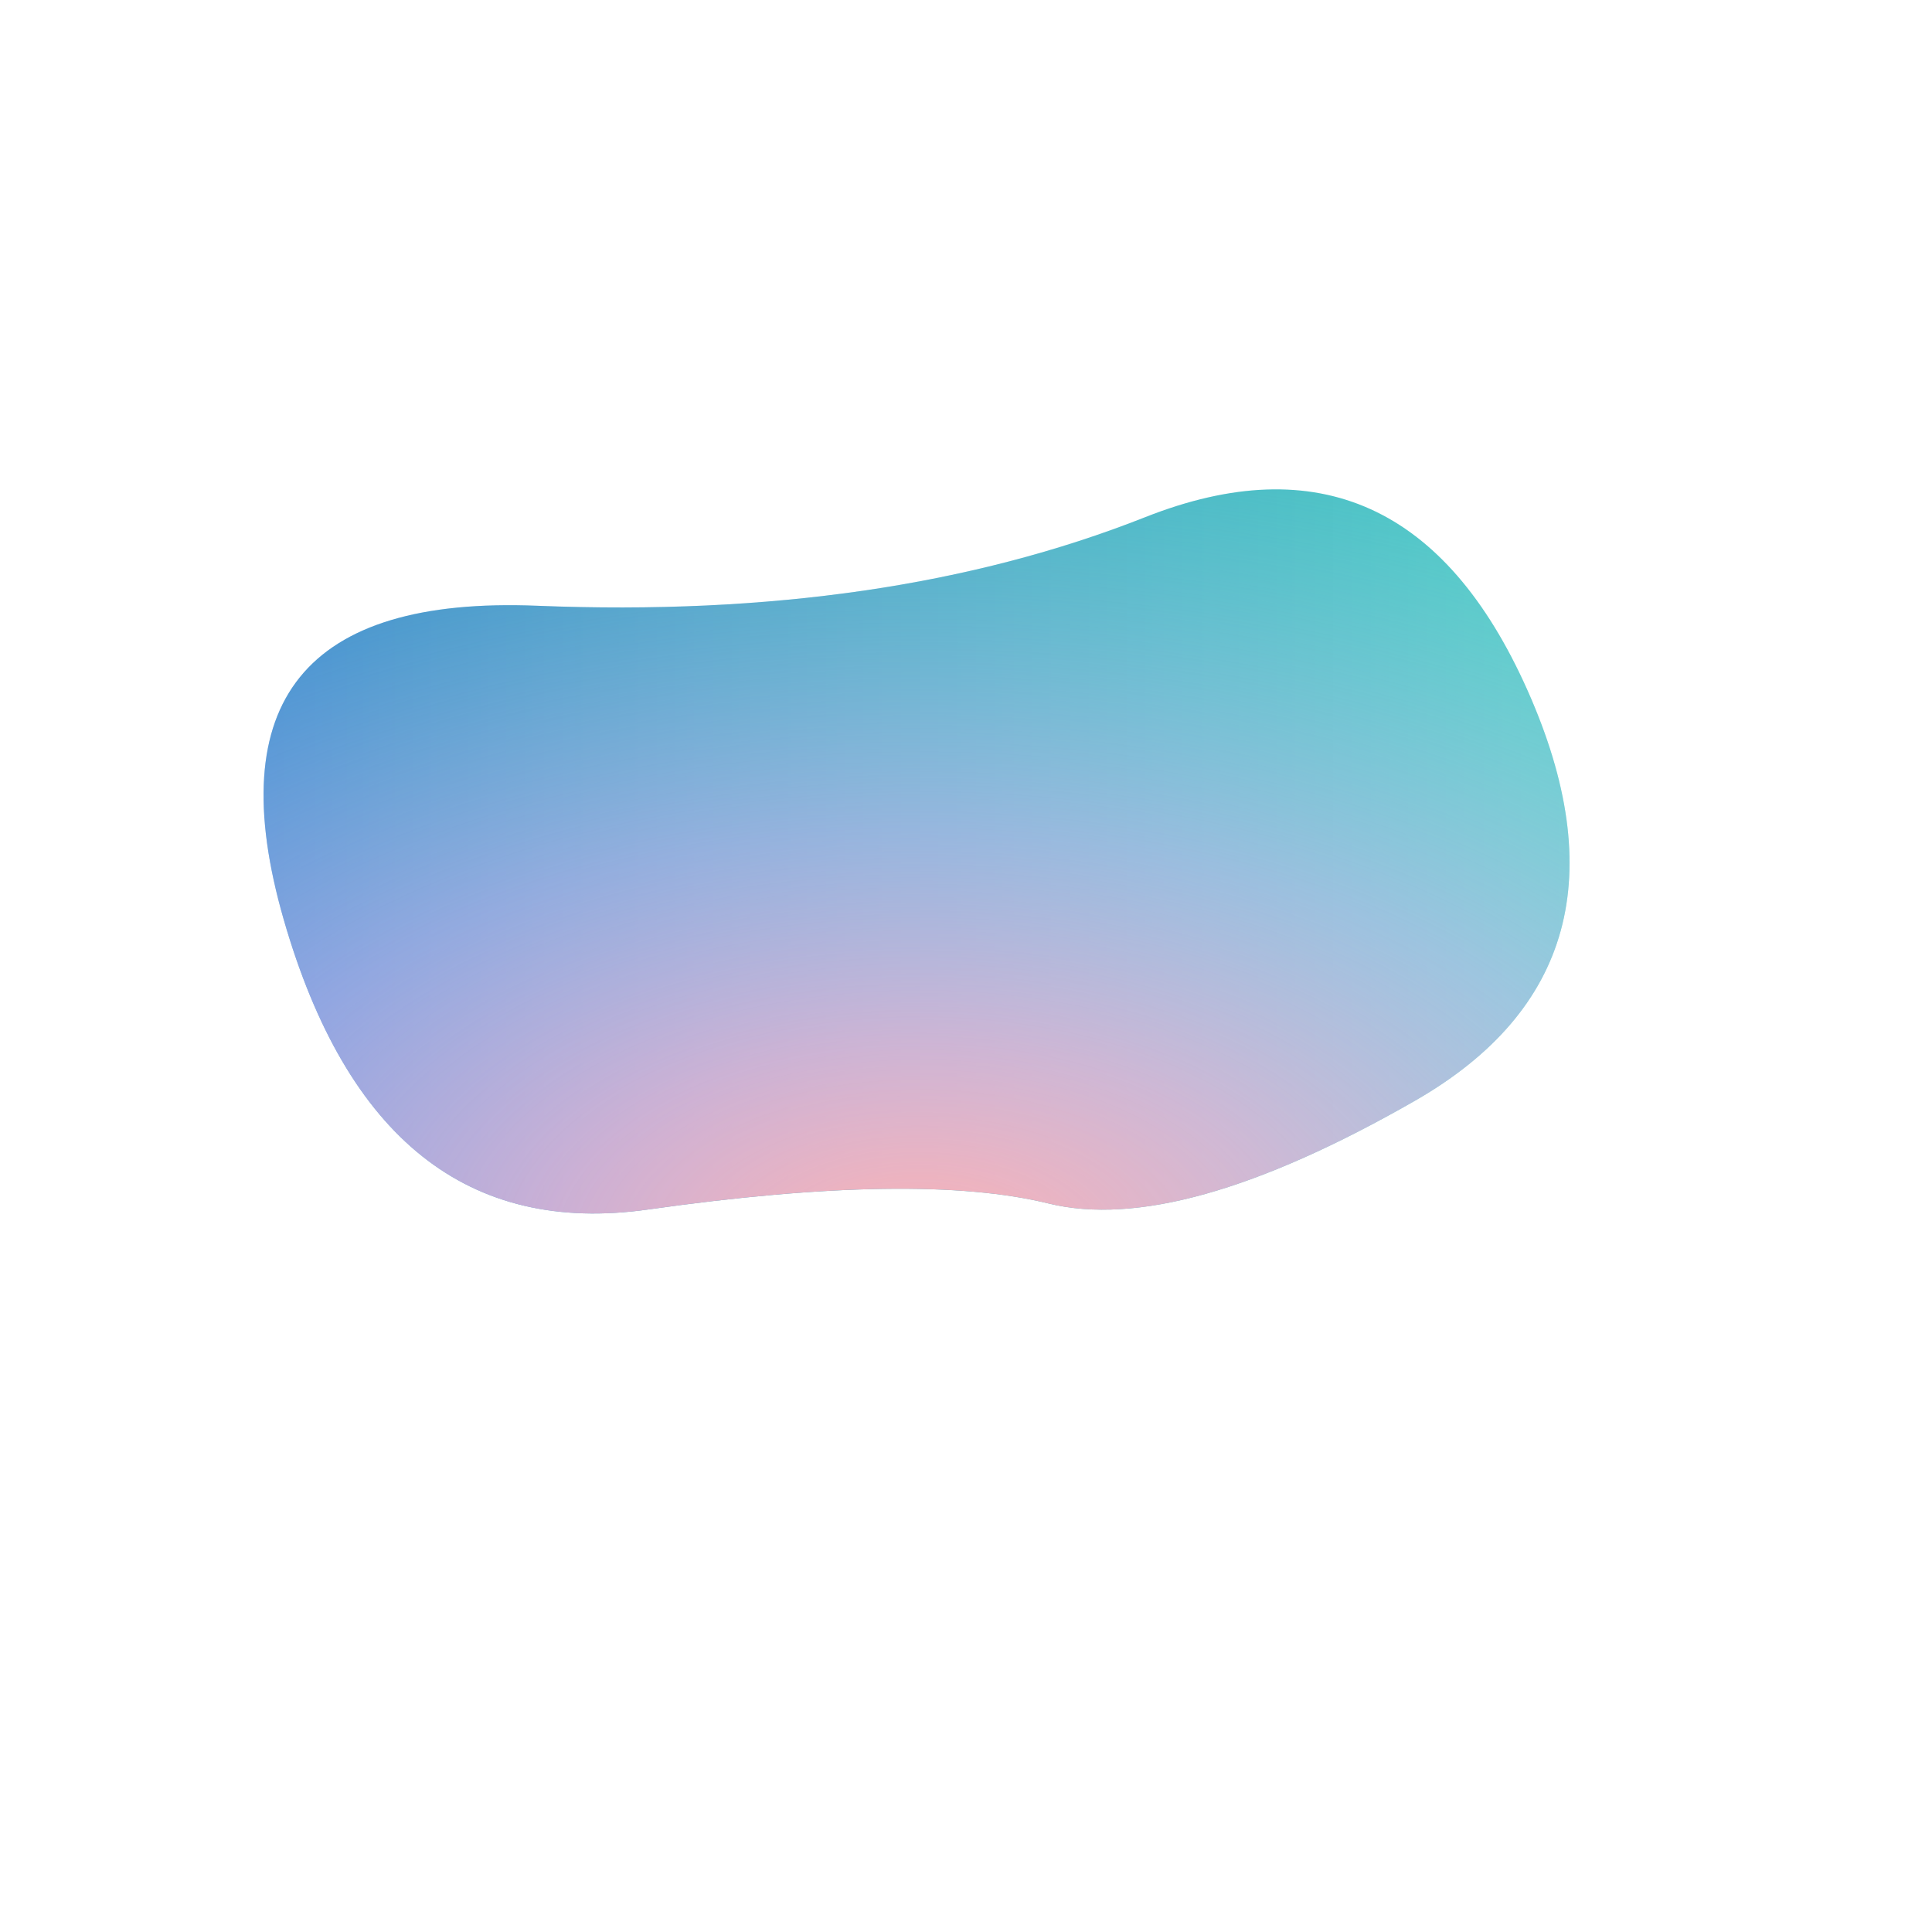 <svg id="10015.io" viewBox="0 0 480 480" xmlns="http://www.w3.org/2000/svg" xmlns:xlink="http://www.w3.org/1999/xlink" >
	<defs xmlns="http://www.w3.org/2000/svg">
		<linearGradient id="0" x1="0" y1="0.5" x2="1" y2="0.5">
		<stop offset="0%" stop-color="#3182ce"/>
		<stop offset="14.29%" stop-color="#348fc5"/>
		<stop offset="28.57%" stop-color="#389ac2"/>
		<stop offset="42.86%" stop-color="#3ca5c1"/>
		<stop offset="57.14%" stop-color="#41b0c2"/>
		<stop offset="71.43%" stop-color="#45bbc3"/>
		<stop offset="100%" stop-color="#4fd1c5"/>
		</linearGradient>
		<radialGradient id="1" gradientTransform="translate(-0.5 0) scale(2, 2)">
		<stop offset="0%" stop-color="#feb2b2"/>
		<stop offset="25%" stop-color="rgba(252, 184, 219, 0.75)"/>
		<stop offset="50%" stop-color="rgba(239, 194, 250, 0.5)"/>
		<stop offset="100%" stop-color="rgba(190, 227, 248, 0)"/>
		</radialGradient>
  </defs>
	<path fill="url(#0)" d="M351.5,273.5Q293,307,260.5,299Q228,291,161,300.5Q94,310,70.5,228.5Q47,147,133.5,150.5Q220,154,284.5,128.5Q349,103,379.5,171.5Q410,240,351.5,273.5Z" />
	<path fill="url(#1)" d="M351.5,273.5Q293,307,260.5,299Q228,291,161,300.5Q94,310,70.5,228.5Q47,147,133.5,150.5Q220,154,284.5,128.5Q349,103,379.5,171.5Q410,240,351.5,273.5Z" />

	<!-- <path fill="url(#0)" d="M383,281.5Q288,323,241.5,320.5Q195,318,111.5,279Q28,240,102.5,185Q177,130,264,89Q351,48,414.5,144Q478,240,383,281.5Z" />
	<path fill="url(#1)" d="M383,281.5Q288,323,241.5,320.5Q195,318,111.5,279Q28,240,102.5,185Q177,130,264,89Q351,48,414.5,144Q478,240,383,281.5Z" /> -->
</svg>